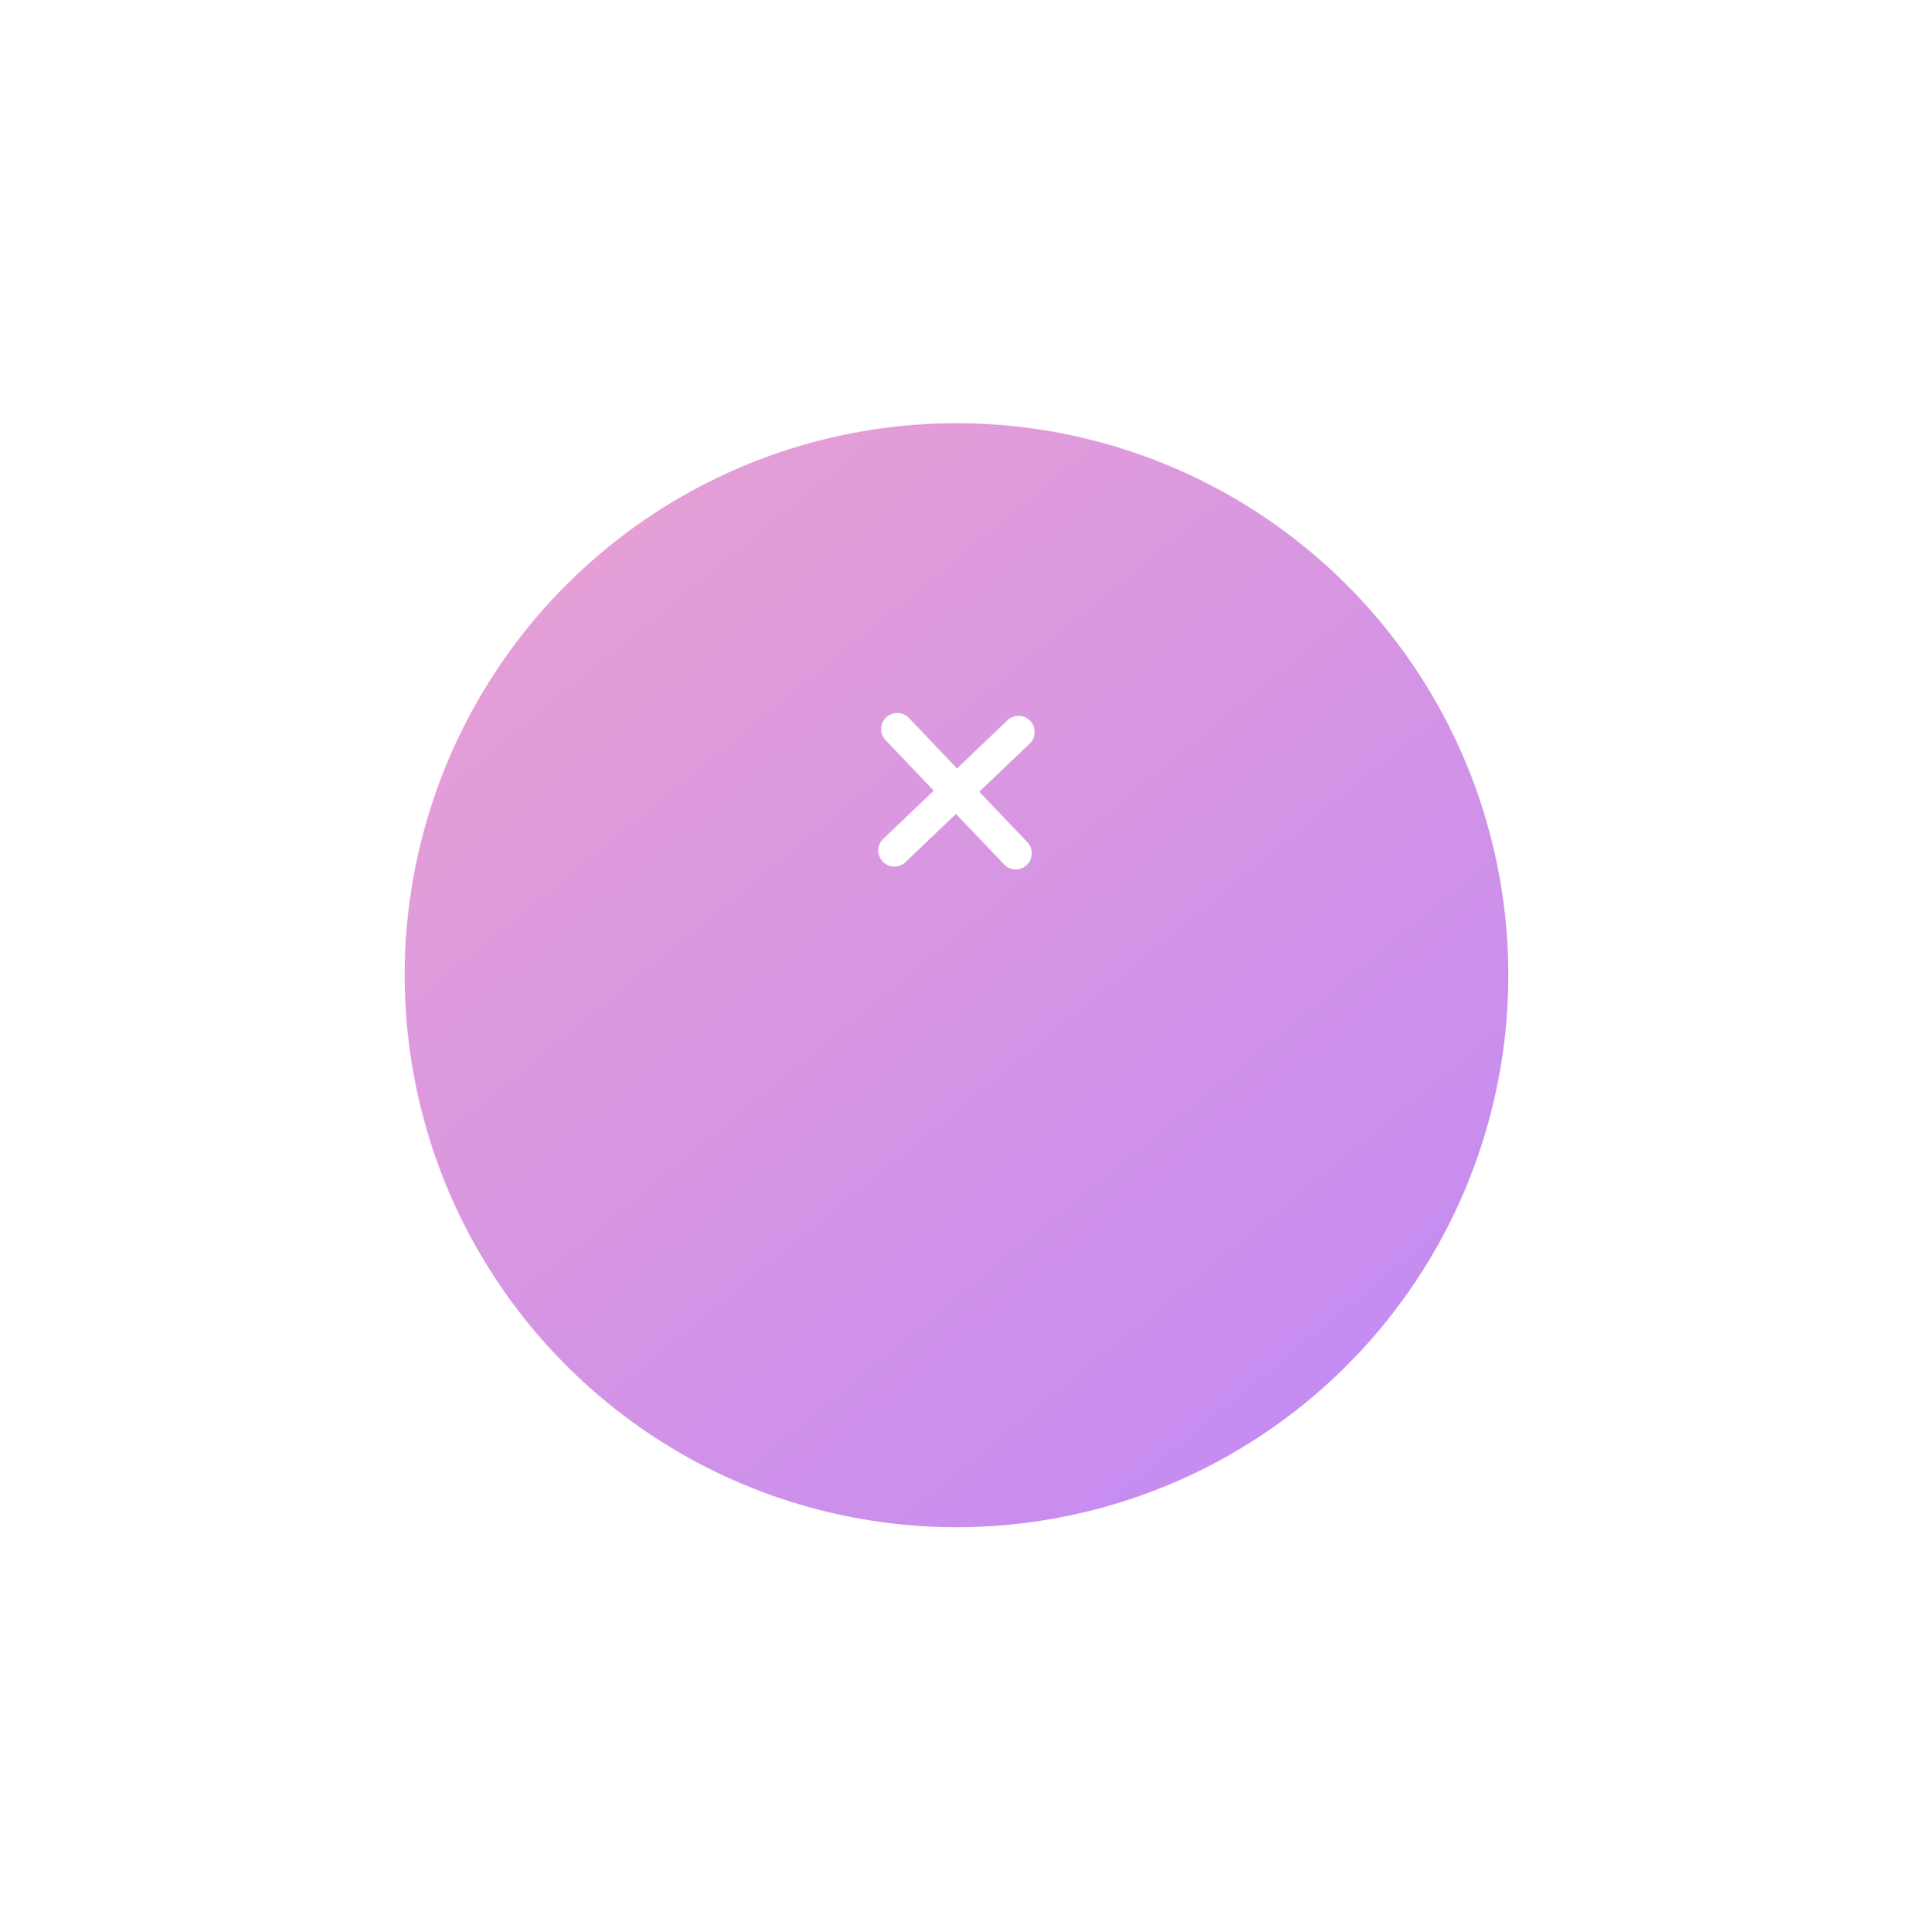 <svg width="104" height="105" viewBox="0 0 104 105" fill="none" xmlns="http://www.w3.org/2000/svg">
<g filter="url(#filter0_d_278:2227)">
<circle cx="52" cy="43" r="30" transform="rotate(46.359 52 43)" fill="url(#paint0_linear_278:2227)"/>
</g>
<path fill-rule="evenodd" clip-rule="evenodd" d="M56.01 39.175C56.344 39.525 56.331 40.079 55.981 40.413L53.237 43.029L55.854 45.773C56.187 46.123 56.174 46.677 55.825 47.01C55.475 47.344 54.921 47.331 54.587 46.981L51.971 44.237L49.227 46.854C48.877 47.187 48.323 47.174 47.99 46.825C47.656 46.475 47.669 45.921 48.019 45.587L50.763 42.971L48.146 40.227C47.813 39.877 47.826 39.323 48.175 38.99C48.525 38.656 49.079 38.669 49.413 39.019L52.029 41.763L54.773 39.146C55.123 38.813 55.677 38.826 56.01 39.175Z" fill="white"/>
<defs>
<filter id="filter0_d_278:2227" x="0" y="1" width="104" height="104" filterUnits="userSpaceOnUse" color-interpolation-filters="sRGB">
<feFlood flood-opacity="0" result="BackgroundImageFix"/>
<feColorMatrix in="SourceAlpha" type="matrix" values="0 0 0 0 0 0 0 0 0 0 0 0 0 0 0 0 0 0 127 0" result="hardAlpha"/>
<feOffset dy="10"/>
<feGaussianBlur stdDeviation="11"/>
<feColorMatrix type="matrix" values="0 0 0 0 0.773 0 0 0 0 0.545 0 0 0 0 0.949 0 0 0 0.3 0"/>
<feBlend mode="normal" in2="BackgroundImageFix" result="effect1_dropShadow_278:2227"/>
<feBlend mode="normal" in="SourceGraphic" in2="effect1_dropShadow_278:2227" result="shape"/>
</filter>
<linearGradient id="paint0_linear_278:2227" x1="82" y1="73" x2="2.032" y2="66.812" gradientUnits="userSpaceOnUse">
<stop stop-color="#C58BF2"/>
<stop offset="1" stop-color="#EEA4CE"/>
</linearGradient>
</defs>
</svg>
